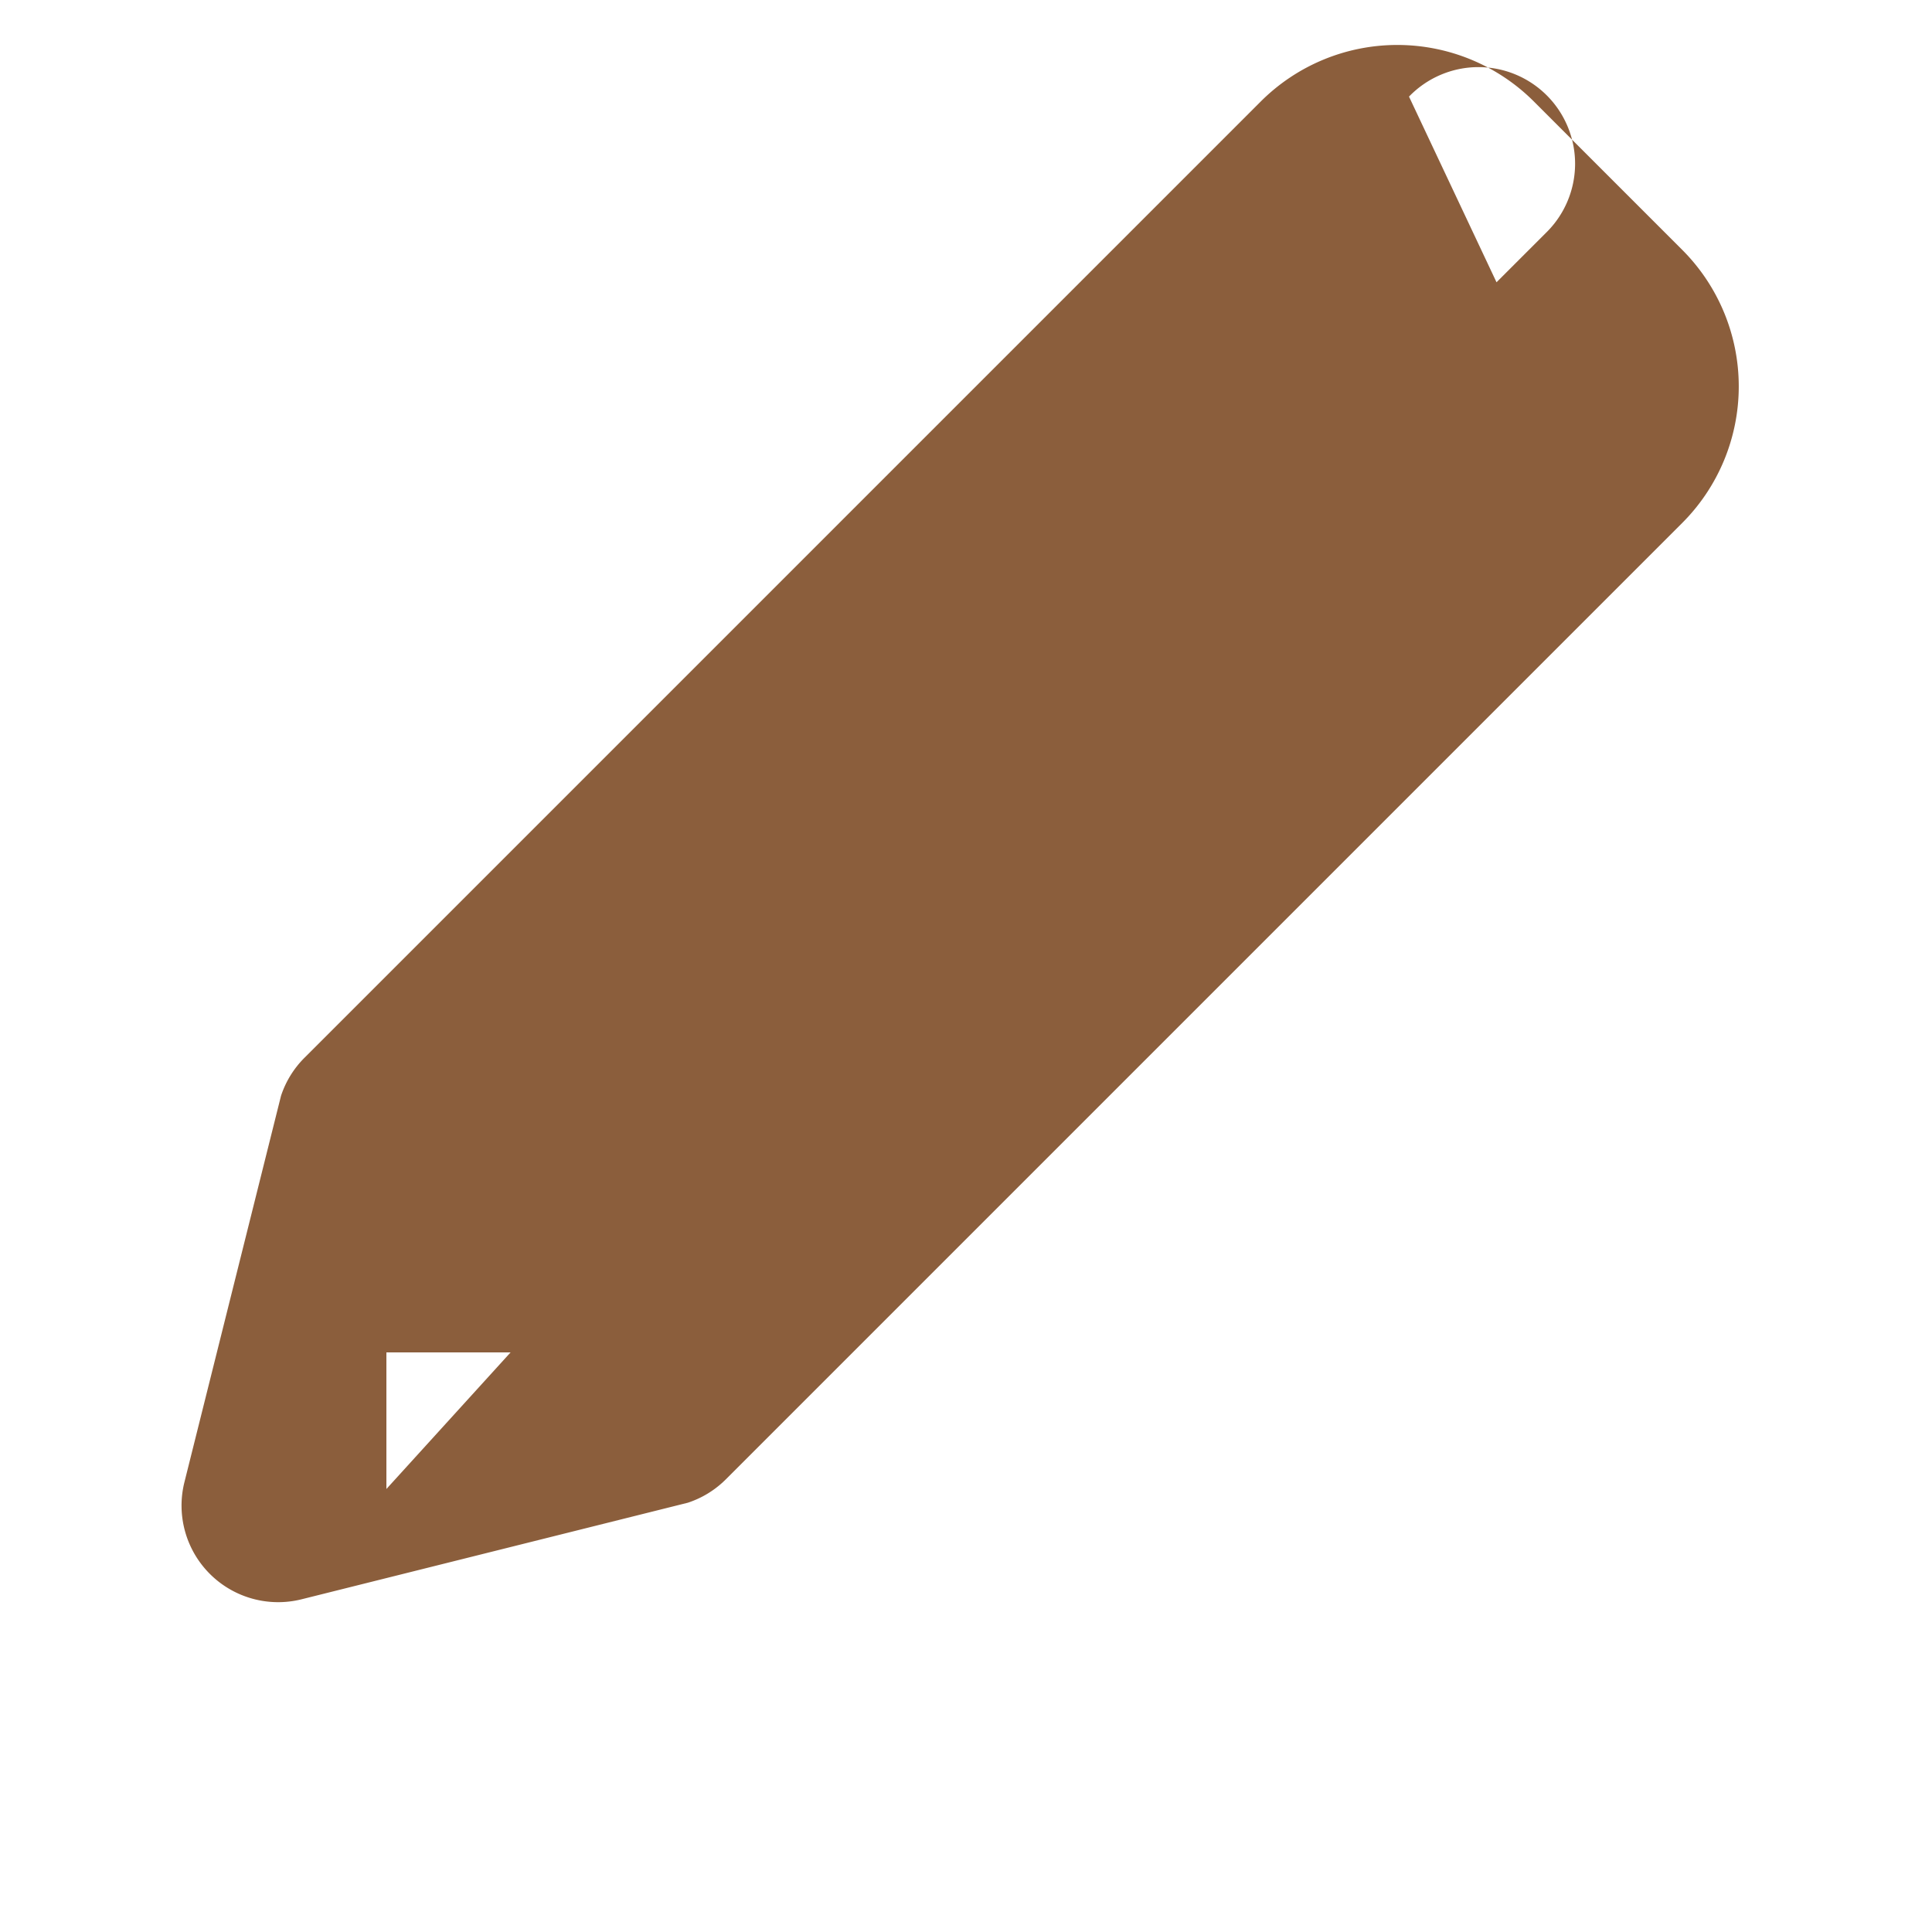 <svg xmlns="http://www.w3.org/2000/svg" class="h-5 w-5" viewBox="0 0 20 20" fill="#8B5E3C">
    <path d="M17.414 2.586a2 2 0 010 2.828l-9.9 9.9a1 1 0 01-.393.242l-4 1a1 1 0 01-1.212-1.212l1-4a1 1 0 01.242-.393l9.9-9.9a2 2 0 012.828 0zm-1.414 1.414L5.414 14H4v1.414L14 4.414 16 2.414a1 1 0 10-1.414-1.414z" />
</svg>
